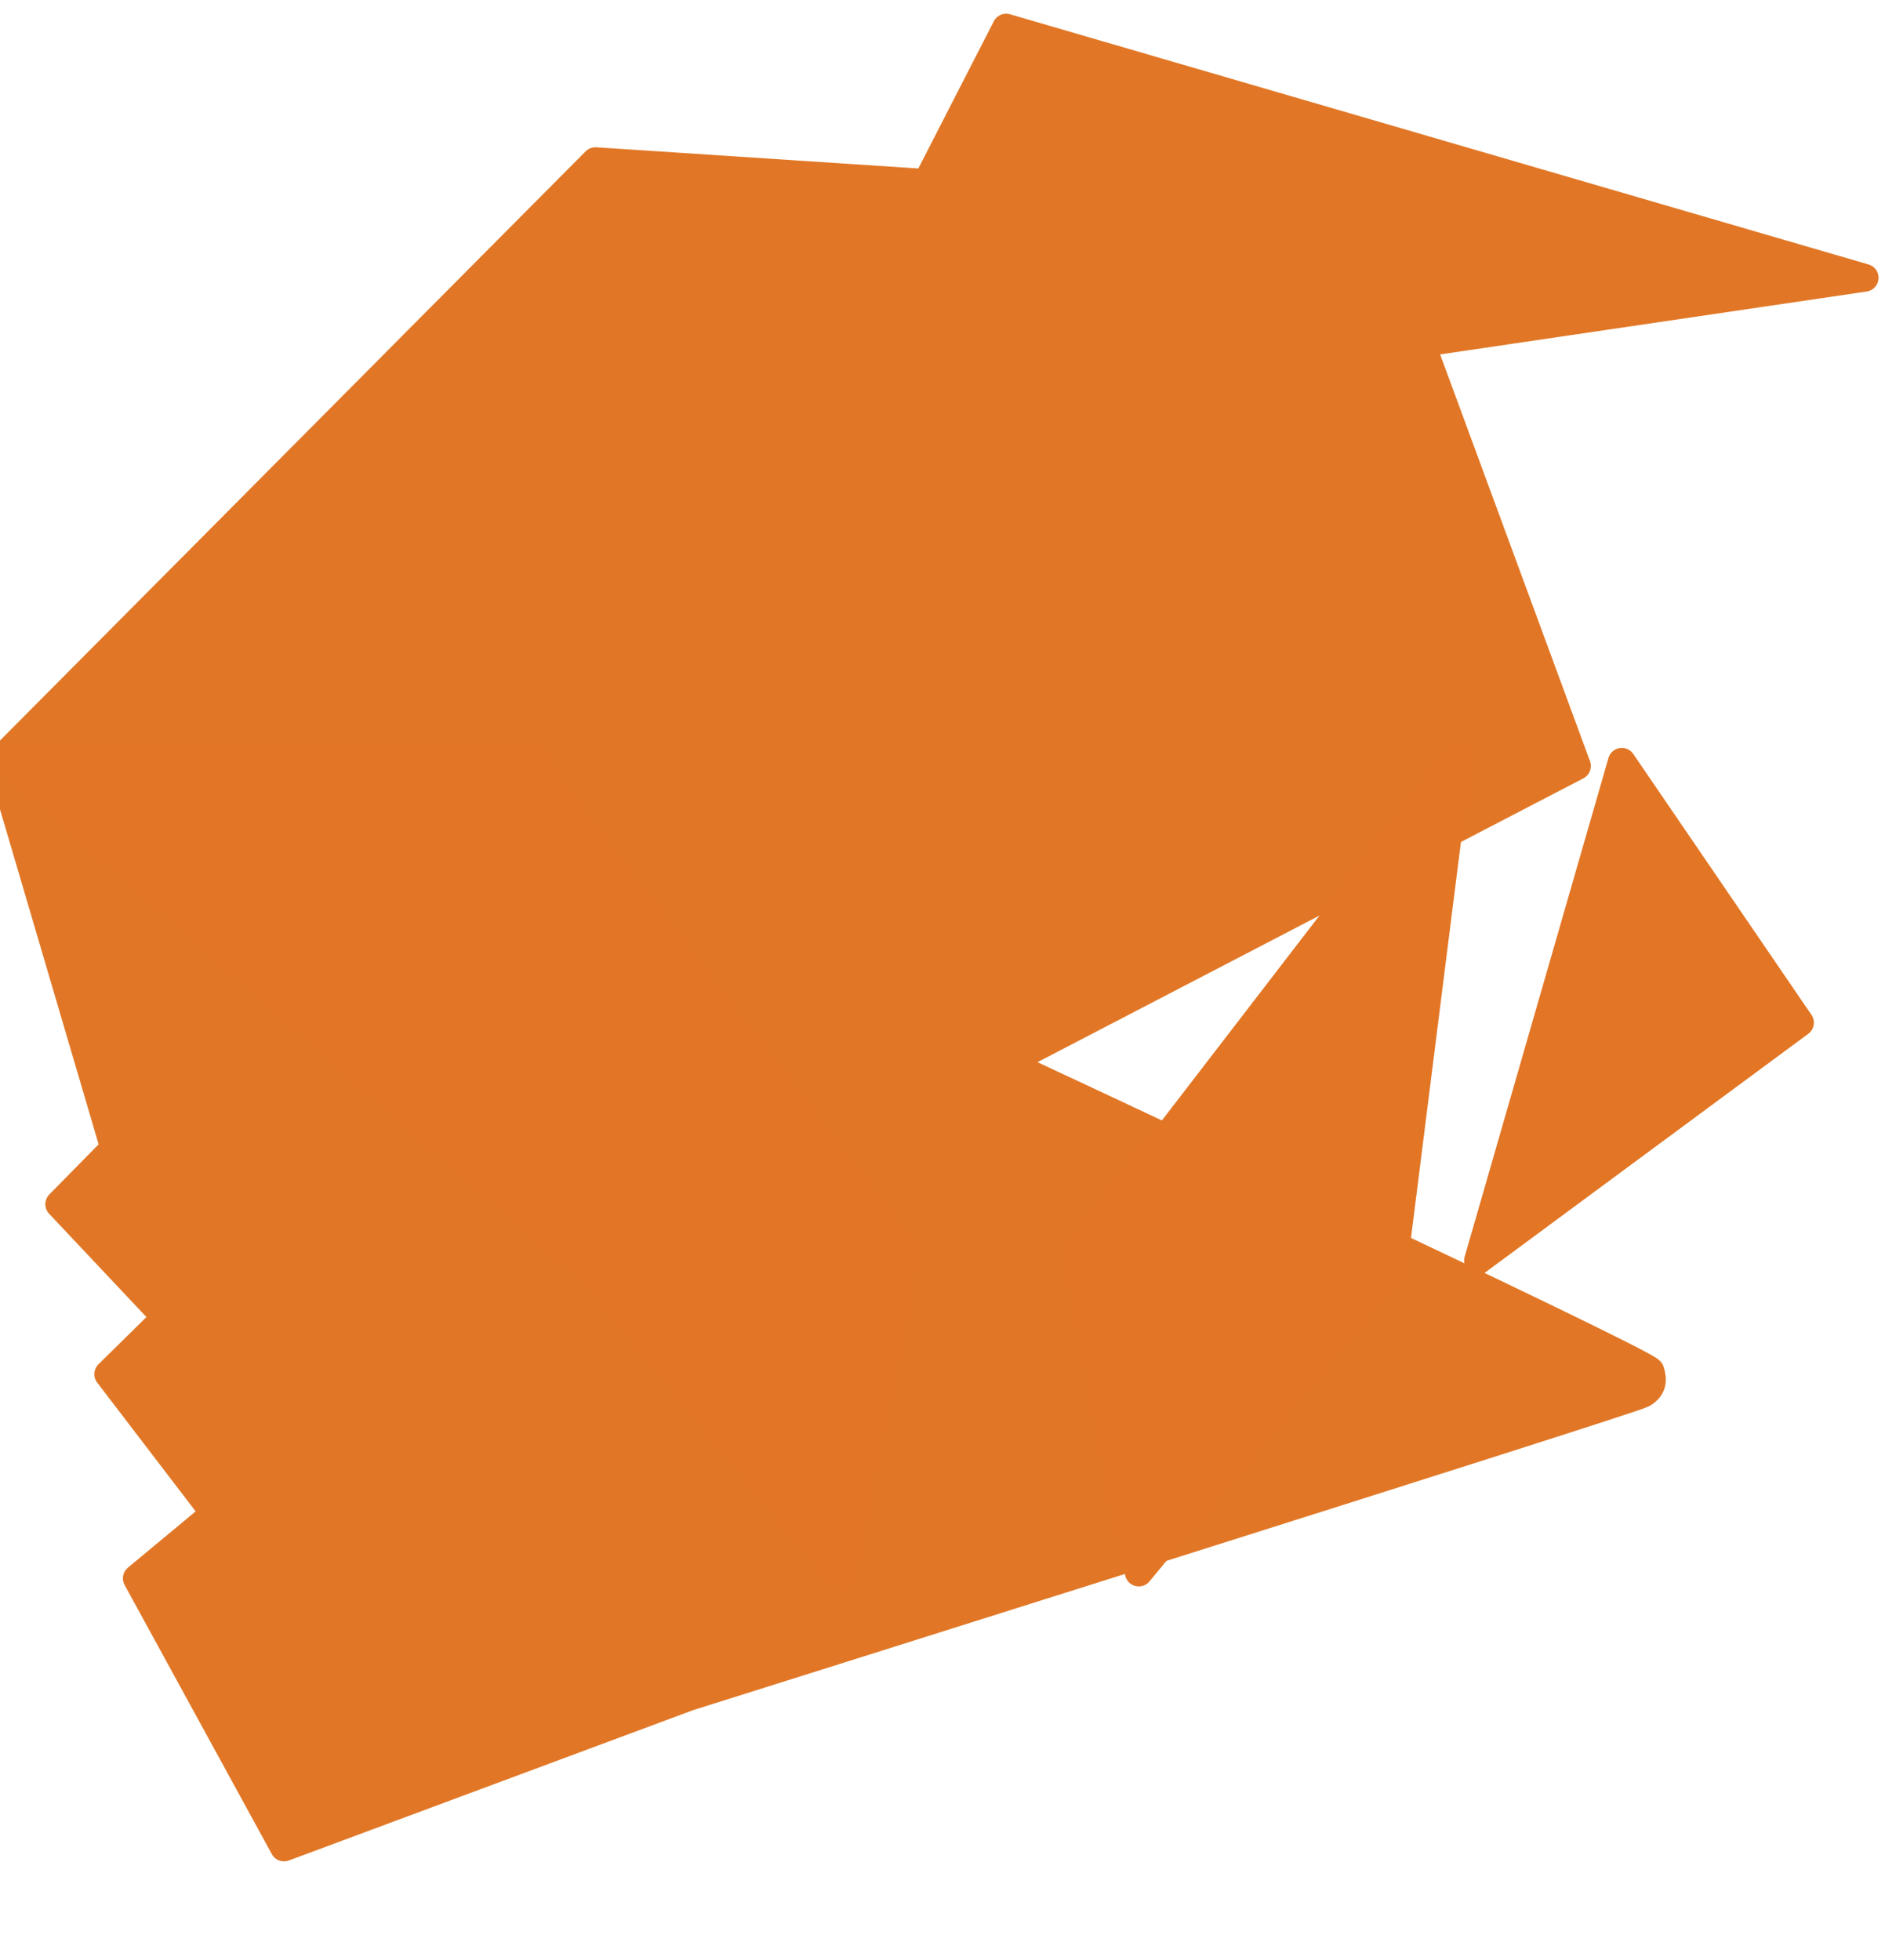 <?xml version="1.0" encoding="UTF-8"?>
<svg xmlns="http://www.w3.org/2000/svg" viewBox="0 0 404 420" fill="none">
  <path d="M399.641 59.525L215.643 5.917L198.574 39.197L127.619 34.53L0 162.899L24.485 246.052L12.689 258.043L35.54 282.301L23.193 294.463L46.03 324.33L29.317 338.21L60.872 395.888L147.611 363.632C147.611 363.632 349.836 300.033 352.067 298.698C354.299 297.364 354.299 295.695 353.734 293.801C353.17 291.907 215.643 227.748 215.643 227.748L337.986 164.144L304.599 73.536L399.641 59.525Z" fill="#E17726" stroke="#E17726" stroke-width="5.95" stroke-linecap="round" stroke-linejoin="round"/>
  <path d="M2.225 162.899L125.139 270.756L114.331 162.638L2.225 162.899Z" fill="#E27625" stroke="#E27625" stroke-width="5.95" stroke-linecap="round" stroke-linejoin="round"/>
  <path d="M347.591 163.242L385.777 219.141L316.777 270.108L347.591 163.242Z" fill="#E27625" stroke="#E27625" stroke-width="5.95" stroke-linecap="round" stroke-linejoin="round"/>
  <path d="M112.651 162.638L125.698 270.756L180.089 336.973L193.761 268.454L112.651 162.638Z" fill="#E27625" stroke="#E27625" stroke-width="5.95" stroke-linecap="round" stroke-linejoin="round"/>
  <path d="M312.353 162.638L230.96 268.454L244.069 336.973L298.721 270.756L312.353 162.638Z" fill="#E27625" stroke="#E27625" stroke-width="5.95" stroke-linecap="round" stroke-linejoin="round"/>
</svg>

